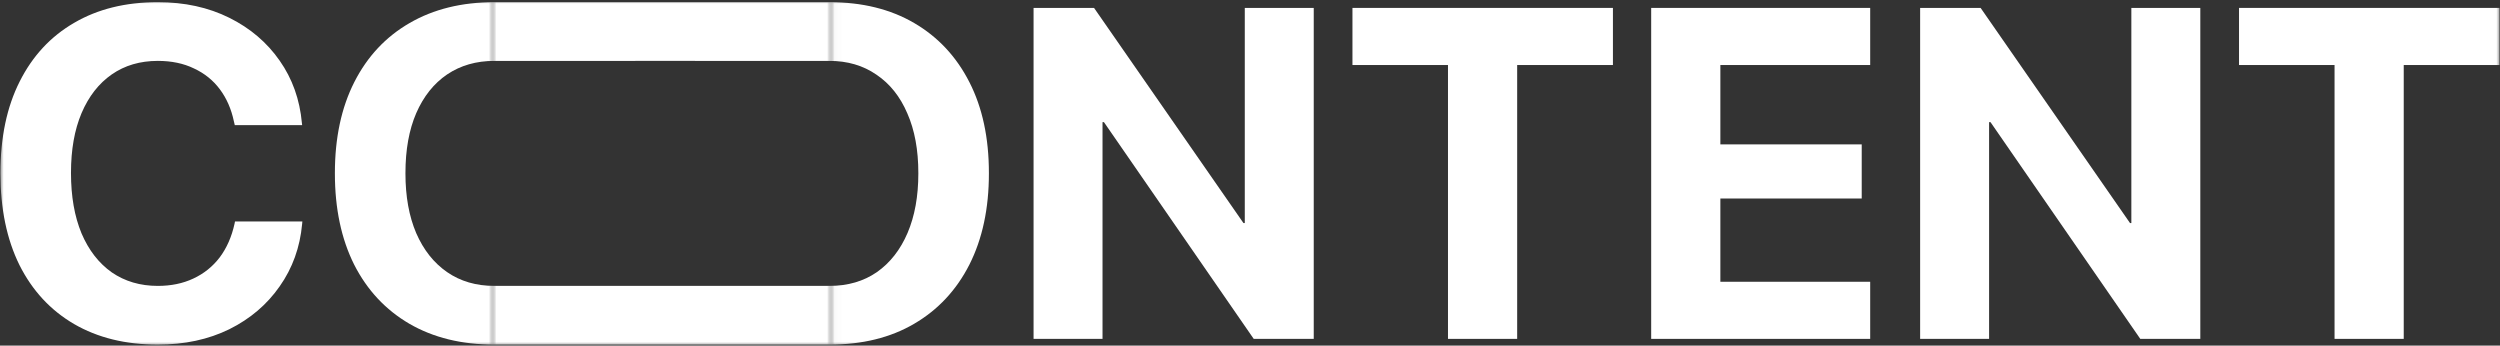 <svg width="340" height="47" viewBox="0 0 340 47" fill="none" xmlns="http://www.w3.org/2000/svg">
<rect x="0" y="0" width="340" height="47" fill="#333333" stroke="none"/>
<g clip-path="url(#clip0_1_9540)">
<mask id="mask0_1_9540" style="mask-type:alpha" maskUnits="userSpaceOnUse" x="0" y="0" width="67" height="47">
<rect width="66.997" height="47" fill="#ADACAC"/>
</mask>
<g mask="url(#mask0_1_9540)">
<path d="M21.462 46.867C25.096 46.867 28.337 46.171 31.182 44.777C34.028 43.363 36.312 41.419 38.036 38.944C39.781 36.469 40.799 33.641 41.09 30.46L41.121 30.116H31.961L31.899 30.428C31.504 32.217 30.829 33.745 29.874 35.014C28.918 36.262 27.724 37.218 26.291 37.884C24.878 38.549 23.269 38.882 21.462 38.882C19.073 38.882 16.986 38.268 15.199 37.041C13.434 35.794 12.063 34.026 11.087 31.739C10.131 29.43 9.654 26.696 9.654 23.535V23.504C9.654 20.363 10.131 17.66 11.087 15.393C12.063 13.106 13.434 11.349 15.199 10.122C16.965 8.895 19.052 8.281 21.462 8.281C23.331 8.281 24.972 8.624 26.384 9.311C27.817 9.976 28.991 10.922 29.905 12.149C30.819 13.376 31.452 14.822 31.805 16.485L31.93 17.015H41.09L41.059 16.735C40.768 13.532 39.76 10.704 38.036 8.25C36.312 5.775 34.028 3.831 31.182 2.417C28.337 1.003 25.096 0.296 21.462 0.296C17.079 0.296 13.288 1.232 10.09 3.103C6.891 4.954 4.419 7.616 2.675 11.089C0.93 14.541 0.058 18.689 0.058 23.535V23.566C0.058 28.39 0.92 32.55 2.644 36.043C4.388 39.516 6.86 42.188 10.059 44.06C13.278 45.931 17.079 46.867 21.462 46.867Z" fill="white"/>
<path d="M67.229 46.867C71.695 46.867 75.538 45.921 78.757 44.029C81.997 42.136 84.5 39.454 86.266 35.981C88.031 32.487 88.914 28.359 88.914 23.597V23.535C88.914 18.752 88.031 14.634 86.266 11.182C84.5 7.709 81.997 5.027 78.757 3.134C75.517 1.242 71.674 0.296 67.229 0.296C62.805 0.296 58.963 1.242 55.702 3.134C52.462 5.006 49.959 7.678 48.193 11.151C46.428 14.624 45.545 18.752 45.545 23.535V23.597C45.545 28.359 46.417 32.487 48.162 35.981C49.928 39.454 52.43 42.136 55.671 44.029C58.932 45.921 62.785 46.867 67.229 46.867ZM67.229 38.882C64.758 38.882 62.618 38.258 60.811 37.01C59.004 35.763 57.602 33.995 56.605 31.707C55.629 29.42 55.141 26.716 55.141 23.597V23.535C55.141 20.374 55.629 17.66 56.605 15.393C57.602 13.106 59.004 11.349 60.811 10.122C62.639 8.895 64.778 8.281 67.229 8.281C69.68 8.281 71.809 8.905 73.616 10.153C75.444 11.38 76.846 13.137 77.822 15.425C78.819 17.691 79.318 20.395 79.318 23.535V23.597C79.318 26.696 78.83 29.389 77.853 31.676C76.877 33.964 75.486 35.742 73.679 37.01C71.872 38.258 69.722 38.882 67.229 38.882Z" fill="white"/>
<path d="M94.989 46.087H104.367V16.61H108.324L100.441 10.652L124.93 46.087H133.093V1.076H123.715V30.335H119.789L127.672 36.293L103.214 1.076H94.989V46.087Z" fill="white"/>
<path d="M151.35 46.087H160.759V8.843H173.782V1.076H138.358V8.843H151.35V46.087Z" fill="white"/>
<path d="M178.985 46.087H208.77V38.32H188.394V26.997H207.617V19.636H188.394V8.843H208.77V1.076H178.985V46.087Z" fill="white"/>
<path d="M215.562 46.087H224.94V16.61H228.897L221.014 10.652L245.503 46.087H253.665V1.076H244.288V30.335H240.362L248.244 36.293L223.787 1.076H215.562V46.087Z" fill="white"/>
<path d="M271.923 46.087H281.332V8.843H294.355V1.076H258.931V8.843H271.923V46.087Z" fill="white"/>
</g>
<mask id="mask1_1_9540" style="mask-type:alpha" maskUnits="userSpaceOnUse" x="113" y="0" width="227" height="47">
<rect x="113.029" width="226.971" height="47" fill="#ADACAC"/>
</mask>
<g mask="url(#mask1_1_9540)">
<path d="M67.038 46.867C70.673 46.867 73.913 46.171 76.758 44.777C79.604 43.363 81.889 41.419 83.613 38.944C85.357 36.469 86.375 33.641 86.666 30.46L86.697 30.116H77.537L77.475 30.428C77.08 32.217 76.405 33.745 75.45 35.014C74.494 36.262 73.3 37.218 71.867 37.884C70.454 38.549 68.845 38.882 67.038 38.882C64.649 38.882 62.562 38.268 60.776 37.041C59.01 35.794 57.639 34.026 56.663 31.739C55.708 29.43 55.23 26.696 55.23 23.535V23.504C55.23 20.363 55.708 17.66 56.663 15.393C57.639 13.106 59.01 11.349 60.776 10.122C62.541 8.895 64.628 8.281 67.038 8.281C68.907 8.281 70.548 8.624 71.96 9.311C73.394 9.976 74.567 10.922 75.481 12.149C76.395 13.376 77.028 14.822 77.382 16.485L77.506 17.015H86.666L86.635 16.735C86.344 13.532 85.337 10.704 83.613 8.25C81.889 5.775 79.604 3.831 76.758 2.417C73.913 1.003 70.673 0.296 67.038 0.296C62.655 0.296 58.865 1.232 55.666 3.103C52.467 4.954 49.996 7.616 48.251 11.089C46.506 14.541 45.634 18.689 45.634 23.535V23.566C45.634 28.39 46.496 32.55 48.22 36.043C49.964 39.516 52.436 42.188 55.635 44.06C58.854 45.931 62.655 46.867 67.038 46.867Z" fill="white"/>
<path d="M112.806 46.867C117.271 46.867 121.114 45.921 124.333 44.029C127.573 42.136 130.076 39.454 131.842 35.981C133.607 32.487 134.49 28.359 134.49 23.597V23.535C134.49 18.752 133.607 14.634 131.842 11.182C130.076 7.709 127.573 5.027 124.333 3.134C121.093 1.242 117.25 0.296 112.806 0.296C108.381 0.296 104.539 1.242 101.278 3.134C98.038 5.006 95.535 7.678 93.769 11.151C92.004 14.624 91.121 18.752 91.121 23.535V23.597C91.121 28.359 91.993 32.487 93.738 35.981C95.504 39.454 98.007 42.136 101.247 44.029C104.508 45.921 108.361 46.867 112.806 46.867ZM112.806 38.882C110.334 38.882 108.195 38.258 106.387 37.01C104.58 35.763 103.178 33.995 102.181 31.707C101.205 29.42 100.717 26.716 100.717 23.597V23.535C100.717 20.374 101.205 17.66 102.181 15.393C103.178 13.106 104.58 11.349 106.387 10.122C108.215 8.895 110.355 8.281 112.806 8.281C115.256 8.281 117.385 8.905 119.193 10.153C121.02 11.38 122.422 13.137 123.399 15.425C124.396 17.691 124.894 20.395 124.894 23.535V23.597C124.894 26.696 124.406 29.389 123.43 31.676C122.453 33.964 121.062 35.742 119.255 37.01C117.448 38.258 115.298 38.882 112.806 38.882Z" fill="white"/>
<path d="M140.565 46.087H149.943V16.61H153.9L146.018 10.652L170.506 46.087H178.669V1.076H169.291V30.335H165.365L173.248 36.293L148.79 1.076H140.565V46.087Z" fill="white"/>
<path d="M196.926 46.087H206.335V8.843H219.358V1.076H183.934V8.843H196.926V46.087Z" fill="white"/>
<path d="M224.561 46.087H254.346V38.32H233.97V26.997H253.193V19.636H233.97V8.843H254.346V1.076H224.561V46.087Z" fill="white"/>
<path d="M261.138 46.087H270.516V16.61H274.473L266.59 10.652L291.079 46.087H299.242V1.076H289.864V30.335H285.938L293.82 36.293L269.363 1.076H261.138V46.087Z" fill="white"/>
<path d="M317.499 46.087H326.908V8.843H339.931V1.076H304.507V8.843H317.499V46.087Z" fill="white"/>
</g>
<mask id="mask2_1_9540" style="mask-type:alpha" maskUnits="userSpaceOnUse" x="66" y="0" width="48" height="47">
<rect x="66.997" width="46.032" height="47" fill="#D9D9D9"/>
</mask>
<g mask="url(#mask2_1_9540)">
<path d="M-4532.08 46.867C-4164.97 46.867 -3837.71 46.171 -3550.3 44.777C-3262.9 43.363 -3032.14 41.419 -2858.02 38.944C-2681.81 36.469 -2579.01 33.641 -2549.64 30.46L-2546.5 30.116H-3471.64L-3477.93 30.428C-3517.79 32.217 -3585.97 33.745 -3682.47 35.014C-3778.97 36.262 -3899.59 37.218 -4044.34 37.884C-4186.99 38.549 -4349.57 38.882 -4532.08 38.882C-4773.33 38.882 -4984.16 38.268 -5164.58 37.041C-5342.89 35.794 -5481.35 34.026 -5579.95 31.739C-5676.45 29.43 -5724.7 26.696 -5724.7 23.535V23.504C-5724.7 20.363 -5676.45 17.66 -5579.95 15.393C-5481.35 13.106 -5342.89 11.349 -5164.58 10.122C-4986.26 8.895 -4775.43 8.281 -4532.08 8.281C-4343.28 8.281 -4177.55 8.624 -4034.9 9.311C-3890.15 9.976 -3771.62 10.922 -3679.32 12.149C-3587.02 13.376 -3523.03 14.822 -3487.37 16.485L-3474.78 17.015H-2549.64L-2552.79 16.735C-2582.16 13.532 -2683.9 10.704 -2858.02 8.25C-3032.14 5.775 -3262.9 3.831 -3550.3 2.417C-3837.71 1.003 -4164.97 0.296 -4532.08 0.296C-4974.72 0.296 -5357.58 1.232 -5680.64 3.103C-6003.71 4.954 -6253.35 7.616 -6429.56 11.089C-6605.78 14.541 -6693.89 18.689 -6693.89 23.535V23.566C-6693.89 28.39 -6606.83 32.55 -6432.71 36.043C-6256.49 39.516 -6006.85 42.188 -5683.79 44.06C-5358.63 45.931 -4974.72 46.867 -4532.08 46.867Z" fill="white"/>
<path d="M90.463 46.867C541.494 46.867 929.591 45.921 1254.75 44.029C1582.01 42.136 1834.8 39.454 2013.12 35.981C2191.43 32.487 2280.59 28.359 2280.59 23.597V23.535C2280.59 18.752 2191.43 14.634 2013.12 11.182C1834.8 7.709 1582.01 5.027 1254.75 3.134C927.493 1.242 539.396 0.296 90.463 0.296C-356.373 0.296 -744.47 1.242 -1073.83 3.134C-1401.09 5.006 -1653.87 7.678 -1832.19 11.151C-2010.5 14.624 -2099.66 18.752 -2099.66 23.535V23.597C-2099.66 28.359 -2011.55 32.487 -1835.34 35.981C-1657.02 39.454 -1404.23 42.136 -1076.97 44.029C-747.616 45.921 -358.471 46.867 90.463 46.867ZM90.463 38.882C-159.178 38.882 -375.253 38.258 -557.764 37.01C-740.274 35.763 -881.877 33.995 -982.572 31.707C-1081.17 29.42 -1130.47 26.716 -1130.47 23.597V23.535C-1130.47 20.374 -1081.17 17.66 -982.572 15.393C-881.877 13.106 -740.274 11.349 -557.764 10.122C-373.155 8.895 -157.08 8.281 90.463 8.281C338.006 8.281 553.032 8.905 735.543 10.153C920.151 11.38 1061.75 13.137 1160.35 15.425C1261.05 17.691 1311.39 20.395 1311.39 23.535V23.597C1311.39 26.696 1262.1 29.389 1163.5 31.676C1064.9 33.964 924.347 35.742 741.836 37.01C559.326 38.258 342.201 38.882 90.463 38.882Z" fill="white"/>
<path d="M2894.2 46.087H3841.37V16.61H4241L3444.88 10.652L5918.21 46.087H6742.65V1.076H5795.49V30.335H5399L6195.12 36.293L3724.94 1.076H2894.2V46.087Z" fill="white"/>
<path d="M8586.64 46.087H9536.95V8.843H10852.3V1.076H7274.45V8.843H8586.64V46.087Z" fill="white"/>
<path d="M11377.8 46.087H14386.1V38.32H12328.1V26.997H14269.6V19.636H12328.1V8.843H14386.1V1.076H11377.8V46.087Z" fill="white"/>
<path d="M15072 46.087H16019.2V16.61H16418.8L15622.7 10.652L18096.1 46.087H18920.5V1.076H17973.3V30.335H17576.8L18373 36.293L15902.8 1.076H15072V46.087Z" fill="white"/>
<path d="M20764.5 46.087H21714.8V8.843H23030.1V1.076H19452.3V8.843H20764.5V46.087Z" fill="white"/>
</g>
</g>
<defs>
<clipPath id="clip0_1_9540">
<rect width="340" height="47" fill="white"/>
</clipPath>
</defs>
</svg>
